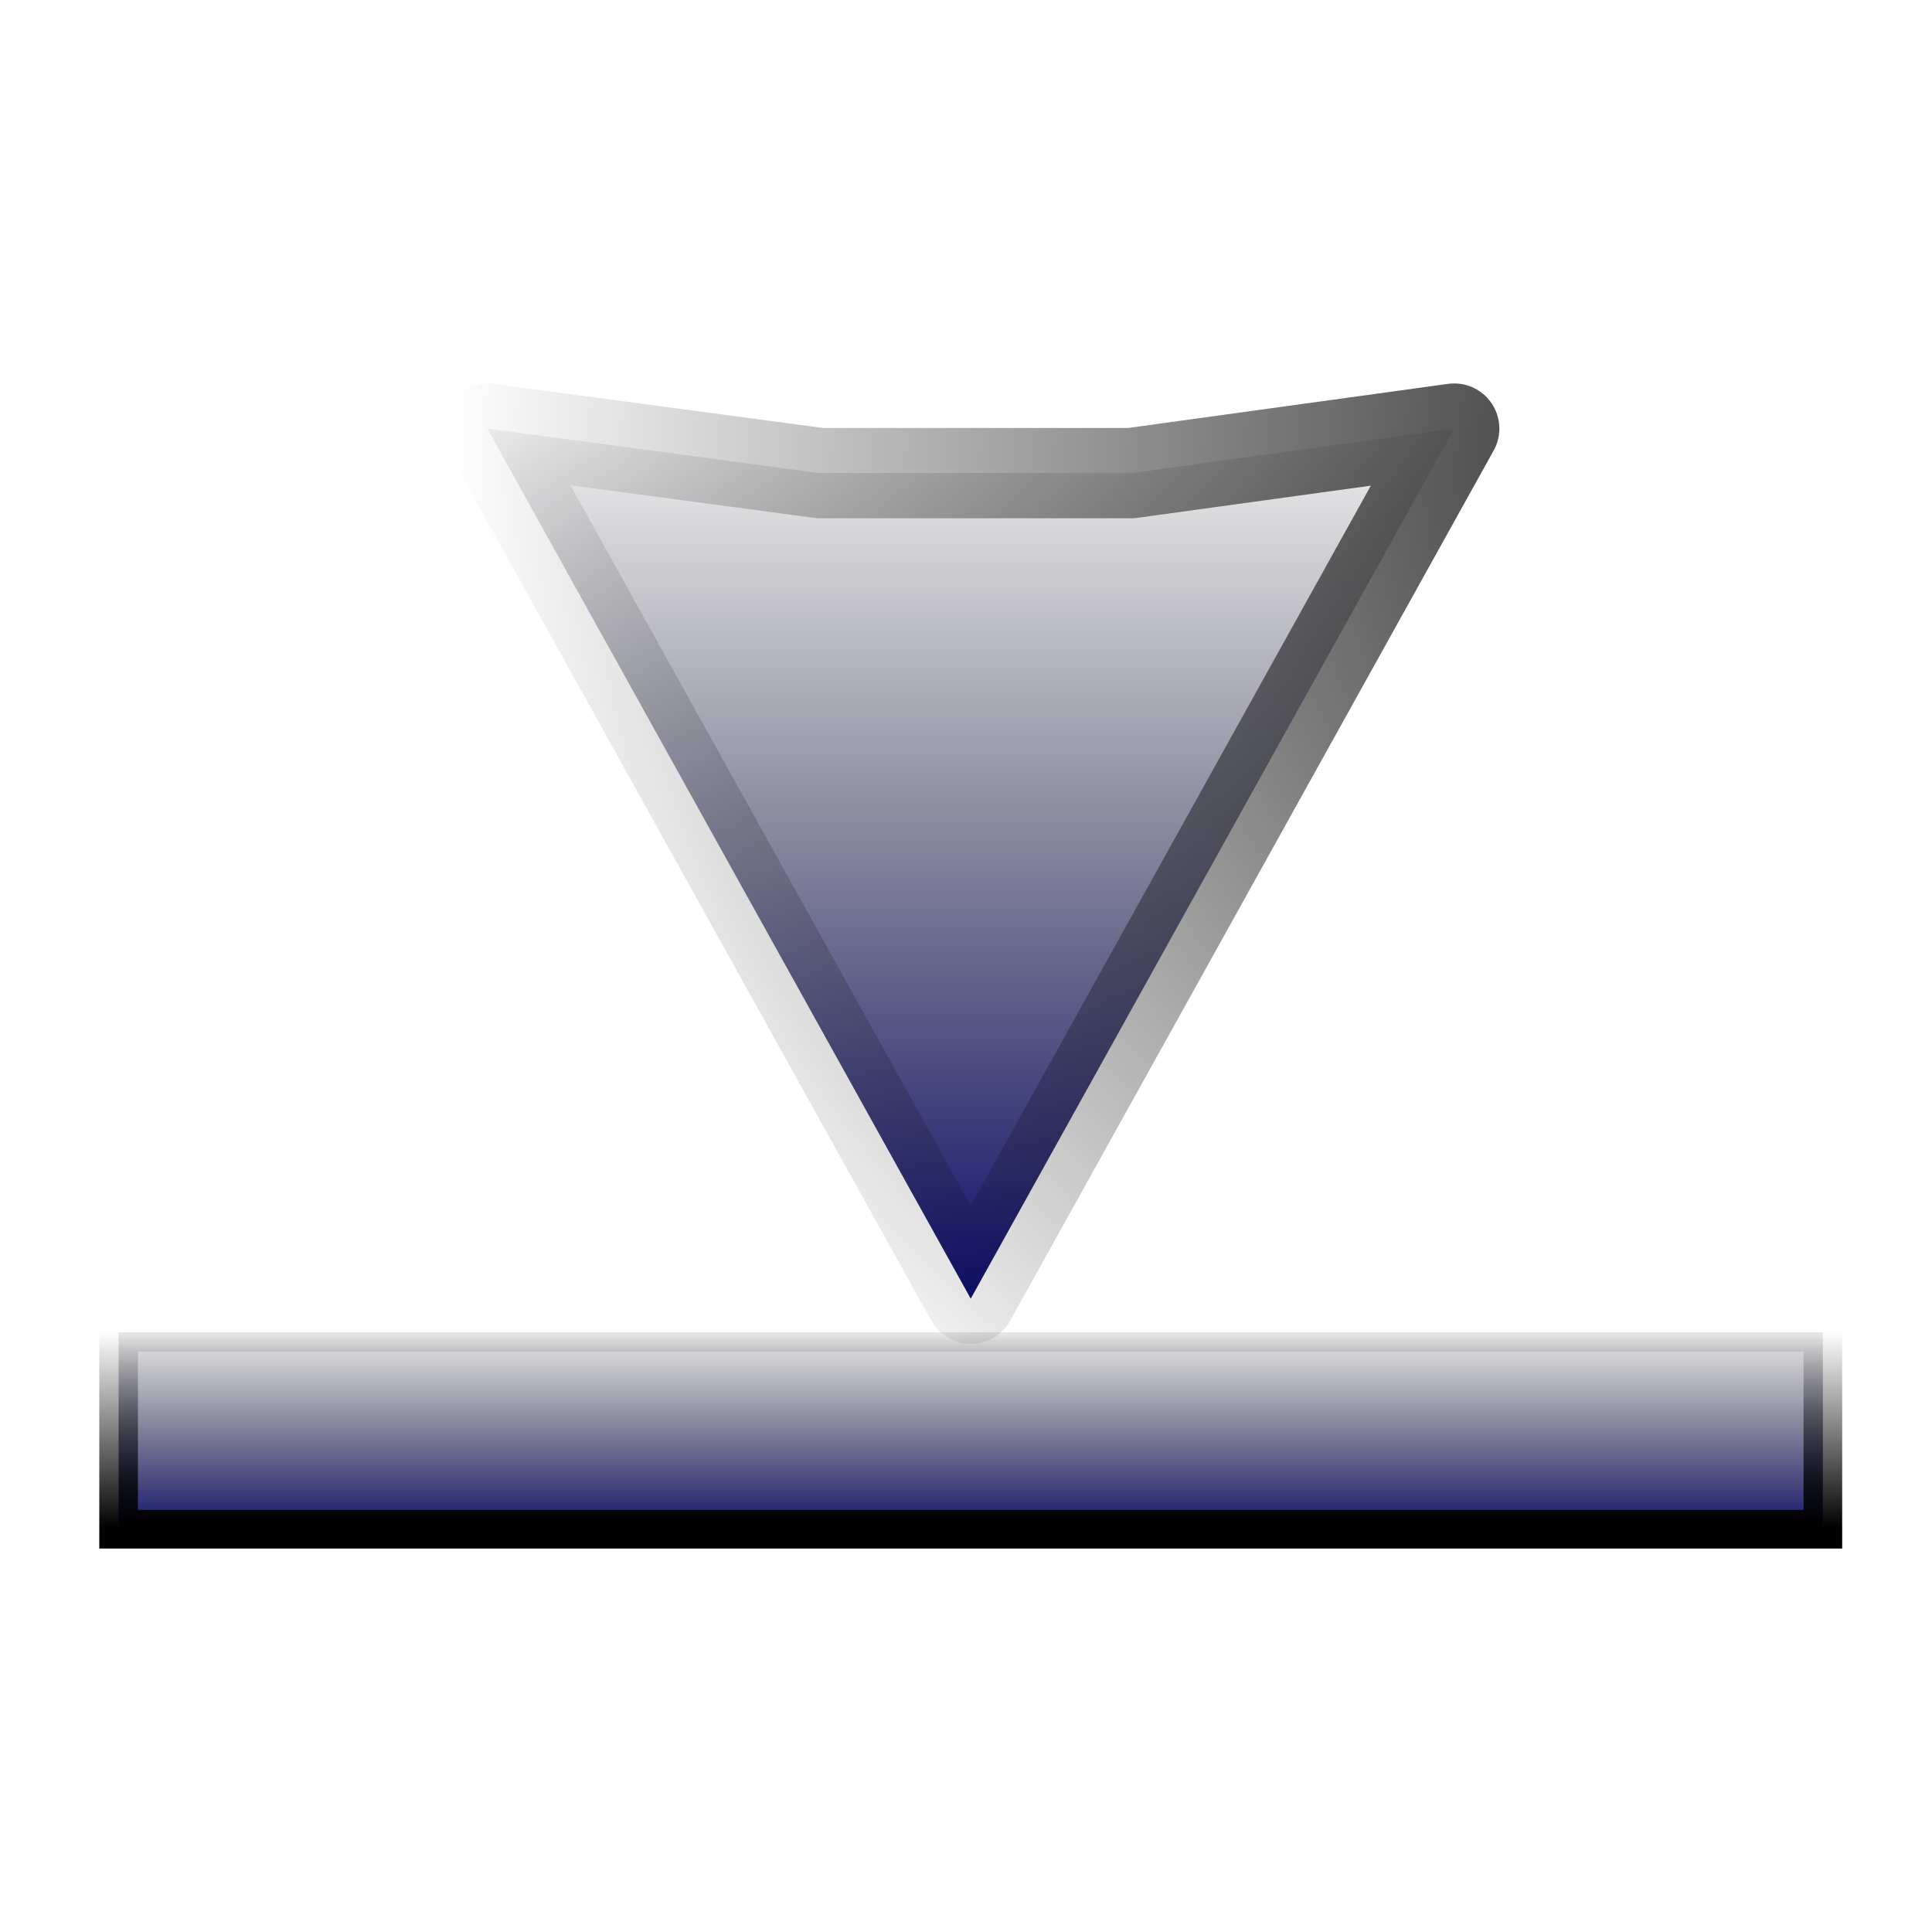 <?xml version="1.0" encoding="UTF-8" standalone="no"?>
<!-- Created with Inkscape (http://www.inkscape.org/) -->

<svg
   xmlns:dc="http://purl.org/dc/elements/1.1/"
   xmlns:cc="http://creativecommons.org/ns#"
   xmlns:rdf="http://www.w3.org/1999/02/22-rdf-syntax-ns#"
   xmlns:svg="http://www.w3.org/2000/svg"
   xmlns="http://www.w3.org/2000/svg"
   xmlns:xlink="http://www.w3.org/1999/xlink"
   xmlns:sodipodi="http://sodipodi.sourceforge.net/DTD/sodipodi-0.dtd"
   xmlns:inkscape="http://www.inkscape.org/namespaces/inkscape"
   version="1.0"
   width="100"
   height="100"
   id="svg2"
   inkscape:version="0.91 r13725"
   sodipodi:docname="tolowerlimit.svg">
  <sodipodi:namedview
     pagecolor="#ffffff"
     bordercolor="#666666"
     borderopacity="1"
     objecttolerance="10"
     gridtolerance="10"
     guidetolerance="10"
     inkscape:pageopacity="0"
     inkscape:pageshadow="2"
     inkscape:window-width="1600"
     inkscape:window-height="844"
     id="namedview3022"
     showgrid="false"
     inkscape:zoom="4.72"
     inkscape:cx="3.8781268"
     inkscape:cy="52.641674"
     inkscape:window-x="0"
     inkscape:window-y="27"
     inkscape:window-maximized="1"
     inkscape:current-layer="g3069" />
  <defs
     id="defs4">
    <linearGradient
       id="linearGradient5210">
      <stop
         style="stop-color:#00006b;stop-opacity:1;"
         offset="0"
         id="stop5212" />
      <stop
         style="stop-color:#000000;stop-opacity:0;"
         offset="1"
         id="stop5214" />
    </linearGradient>
    <linearGradient
       id="linearGradient3189-6">
      <stop
         id="stop3191-9"
         style="stop-color:#000000;stop-opacity:1"
         offset="0" />
      <stop
         id="stop3193-3"
         style="stop-color:#000000;stop-opacity:0"
         offset="1" />
    </linearGradient>
    <linearGradient
       id="linearGradient3189-6-8">
      <stop
         id="stop3191-9-6"
         style="stop-color:#000000;stop-opacity:1"
         offset="0" />
      <stop
         id="stop3193-3-5"
         style="stop-color:#000000;stop-opacity:0"
         offset="1" />
    </linearGradient>
    <linearGradient
       inkscape:collect="always"
       xlink:href="#linearGradient5210"
       id="linearGradient5232"
       gradientUnits="userSpaceOnUse"
       gradientTransform="matrix(0.437,0,0,1,12.31,0)"
       x1="4.101"
       y1="50"
       x2="32.111"
       y2="50" />
    <linearGradient
       inkscape:collect="always"
       xlink:href="#linearGradient3189-6"
       id="linearGradient5234"
       gradientUnits="userSpaceOnUse"
       gradientTransform="matrix(0.405,0,0,1.4,18.725,-20.994)"
       x1="-8.898"
       y1="50.703"
       x2="16.314"
       y2="50.703" />
    <linearGradient
       inkscape:collect="always"
       xlink:href="#linearGradient5210"
       id="linearGradient5236"
       gradientUnits="userSpaceOnUse"
       gradientTransform="matrix(1.276,0,0,1.311,-11.528,-15.536)"
       x1="27.9"
       y1="50"
       x2="67.863"
       y2="50" />
    <radialGradient
       inkscape:collect="always"
       xlink:href="#linearGradient3189-6-8"
       id="radialGradient5238"
       gradientUnits="userSpaceOnUse"
       gradientTransform="matrix(-1.64,0,0,1.896,151.902,10.249)"
       cx="50.059"
       cy="48.854"
       fx="50.059"
       fy="48.854"
       r="42.138" />
  </defs>
  <g
     id="g3069"
     transform="translate(14.018,0)">
    <g
       id="g5228"
       transform="matrix(0,-1,1,0,-13.773,94.278)">
      <rect
         style="fill:url(#linearGradient5232);fill-opacity:1;stroke:url(#linearGradient5234);stroke-width:2;stroke-miterlimit:4;stroke-dasharray:none"
         id="rect3000"
         width="10.201"
         height="88.212"
         x="15.125"
         y="5.894" />
      <path
         inkscape:connector-curvature="0"
         style="fill:url(#linearGradient5236);fill-opacity:1;fill-rule:evenodd;stroke:url(#radialGradient5238);stroke-width:4.674;stroke-linecap:round;stroke-linejoin:round;stroke-miterlimit:4;stroke-opacity:1;stroke-dasharray:none;stroke-dashoffset:0"
         id="path3176-1"
         d="M 69.789,42.2 72.094,24.976 27.059,50 72.094,75.024 69.789,58.3 c 0,-5.367 0,-10.733 0,-16.1 z"
         sodipodi:nodetypes="cccccc" />
    </g>
  </g>
</svg>
